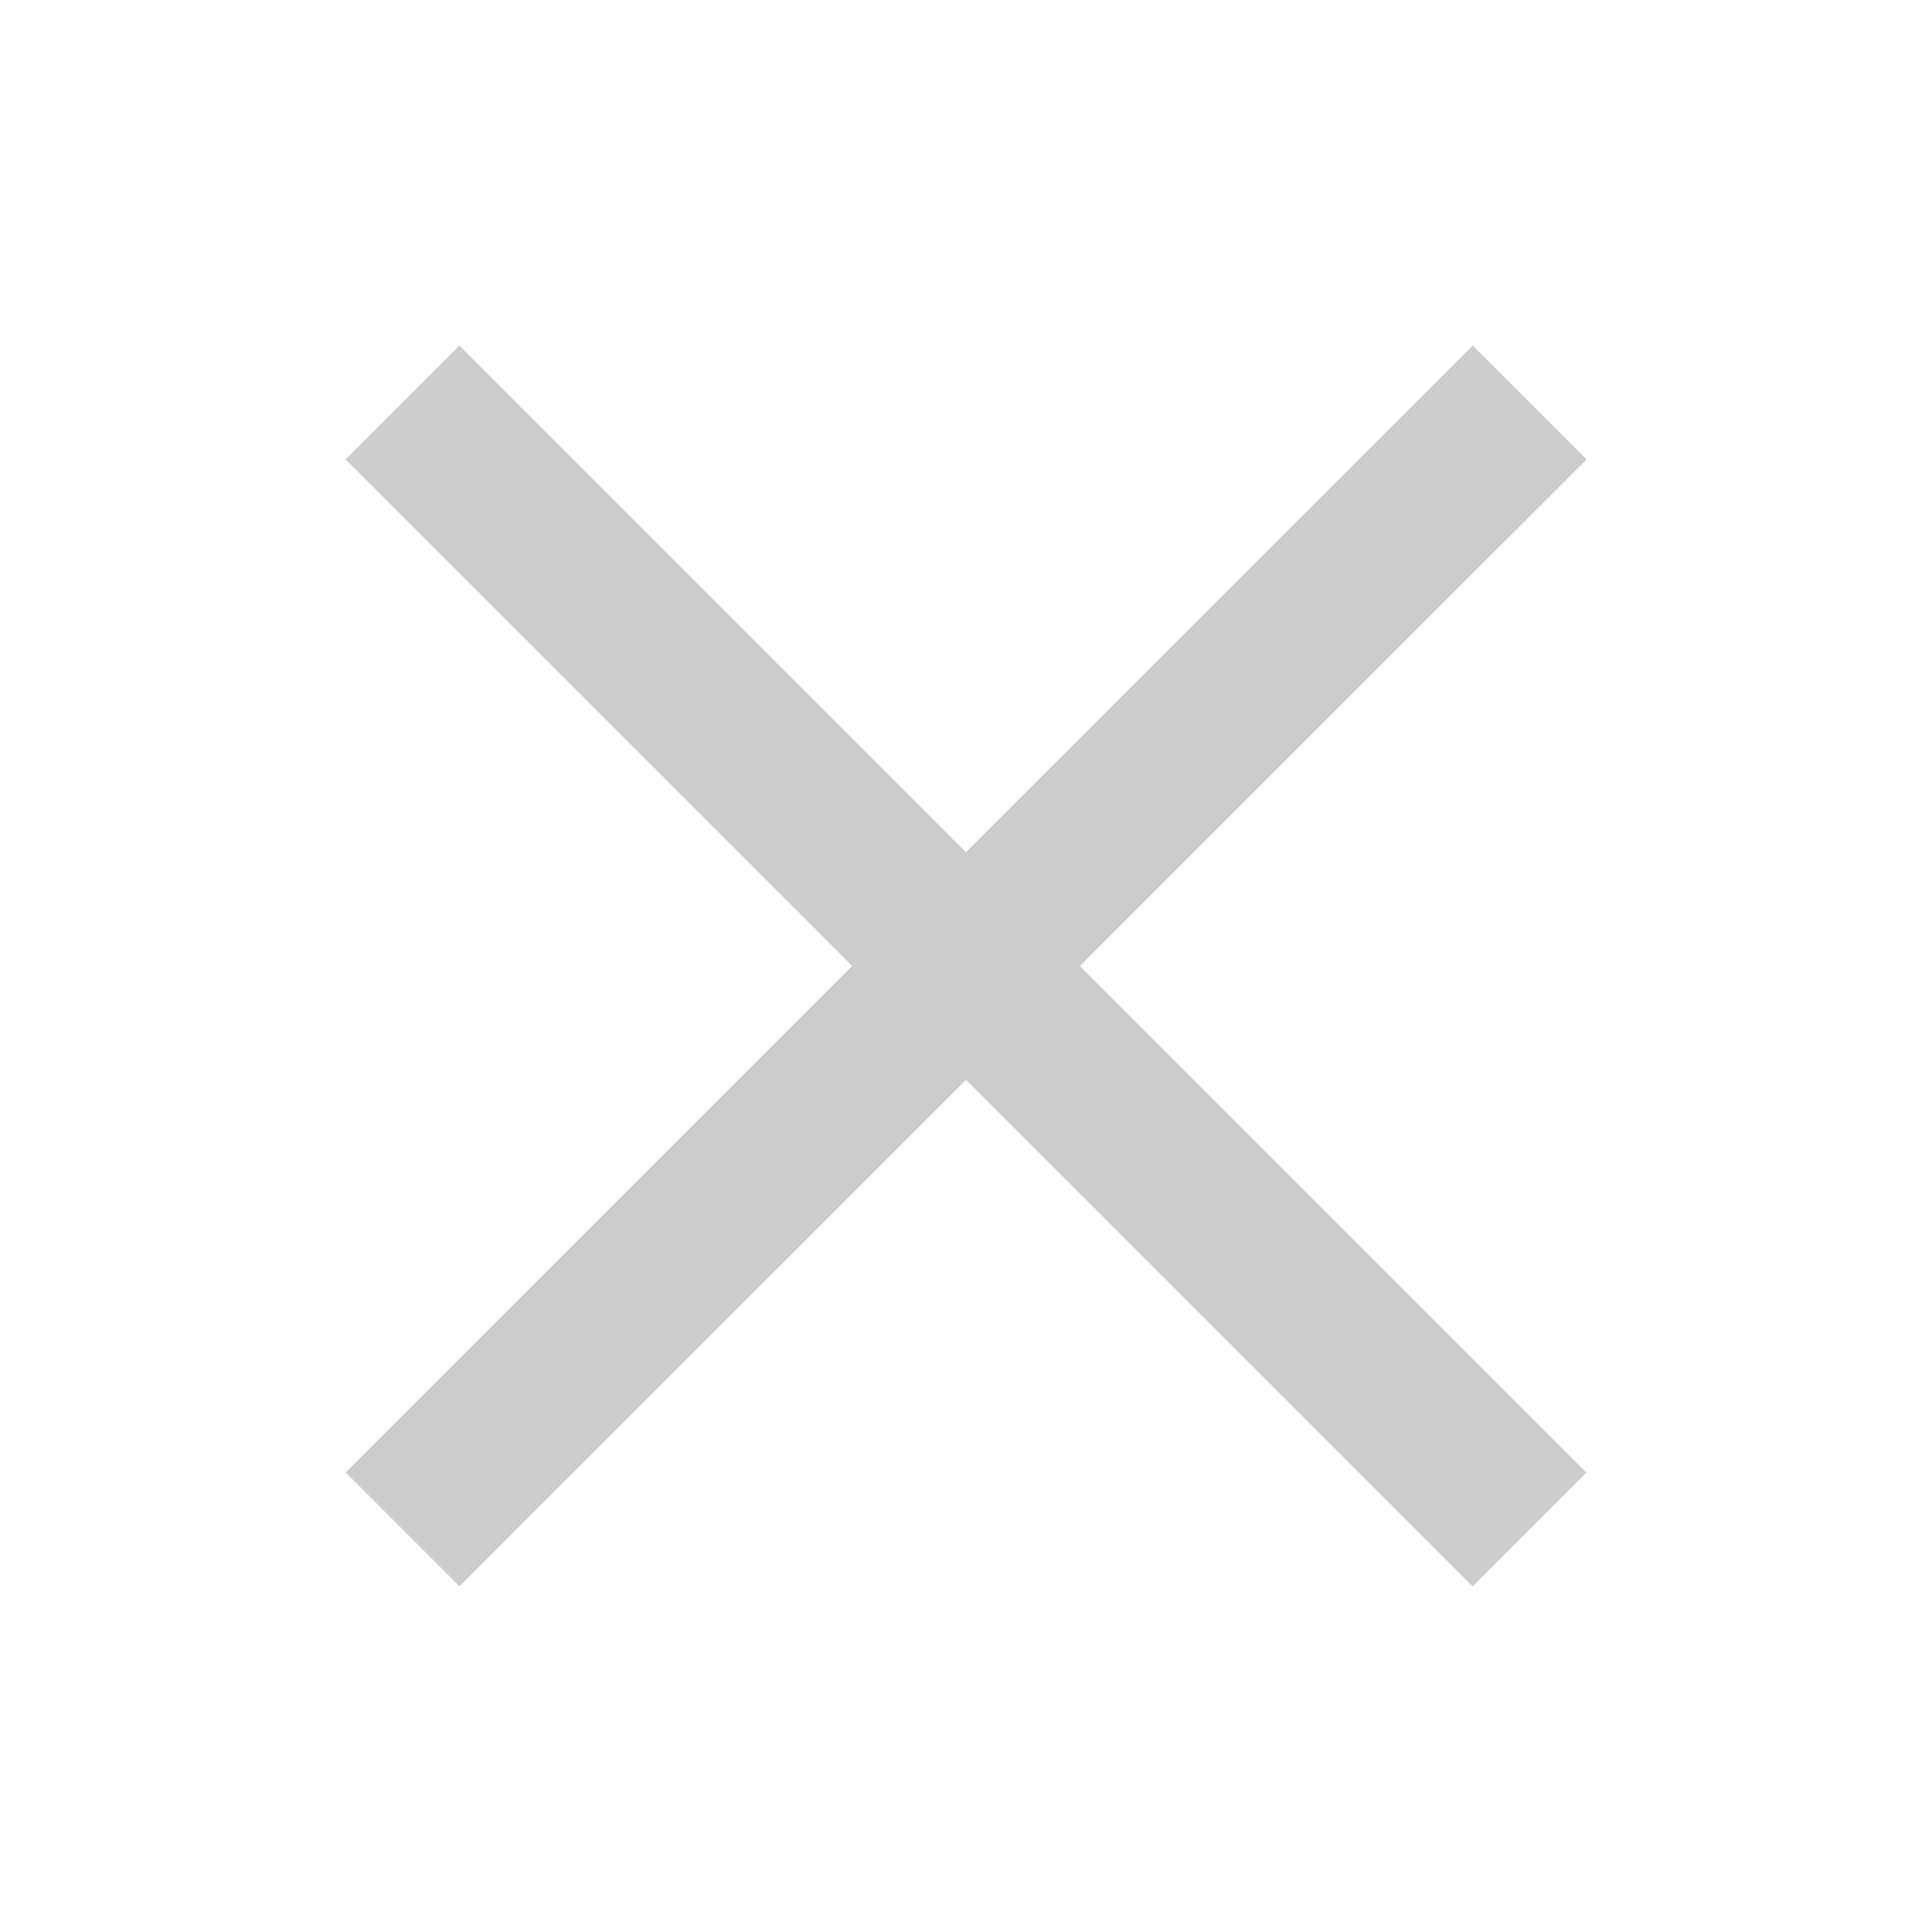 <?xml version="1.0" encoding="UTF-8"?>
<svg xmlns="http://www.w3.org/2000/svg" xmlns:xlink="http://www.w3.org/1999/xlink" viewBox="0 0 48 48" width="48px" height="48px">
<g id="surface16125133">
<path style=" stroke:none;fill-rule:nonzero;fill:rgb(80%,80%,80%);fill-opacity:1;" d="M 8.586 11.414 L 11.414 8.586 L 39.414 36.586 L 36.586 39.414 Z M 8.586 11.414 "/>
<path style=" stroke:none;fill-rule:nonzero;fill:rgb(80%,80%,80%);fill-opacity:1;" d="M 8.586 36.582 L 36.59 8.586 L 39.418 11.414 L 11.414 39.41 Z M 8.586 36.582 "/>
</g>
</svg>
